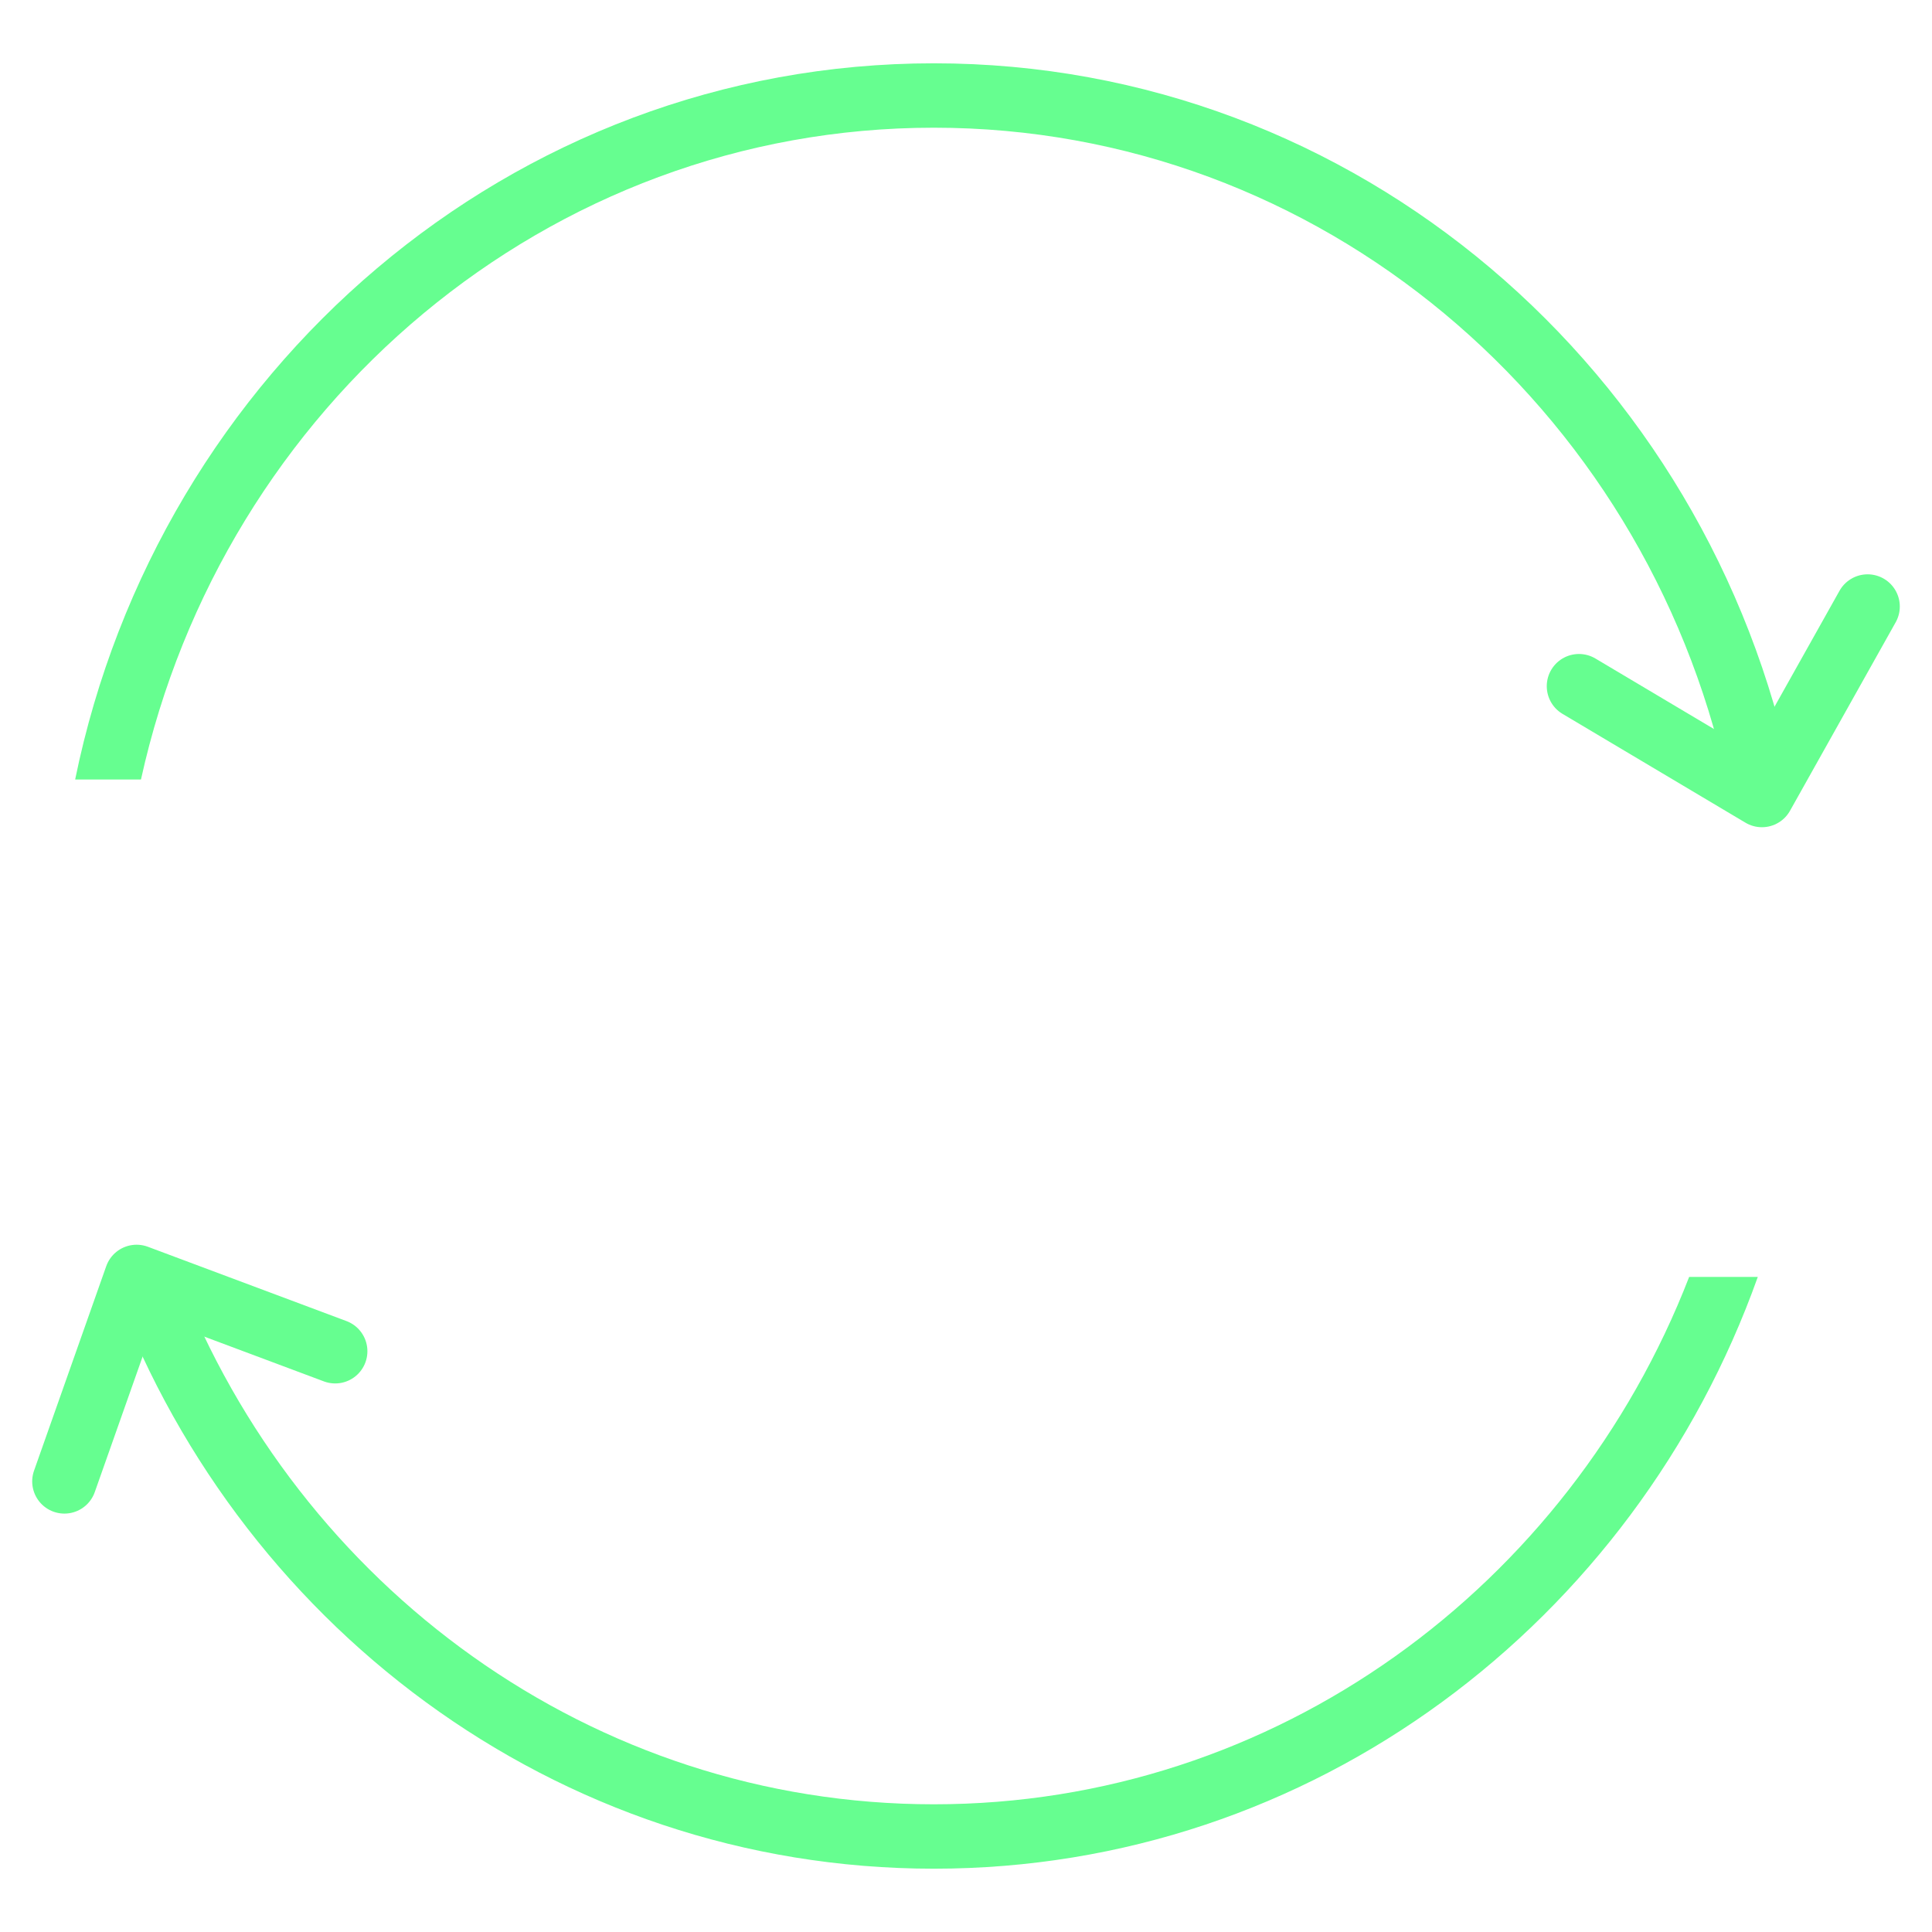 <svg width="30" height="30" viewBox="0 0 30 30" fill="none" xmlns="http://www.w3.org/2000/svg">
<path d="M24.518 10.655L27.359 12.345L29 9.418" stroke="#66FE90" stroke-linecap="round" stroke-linejoin="round"/>
<path d="M5.205 20.982L2.121 19.828L1 23.003" stroke="#66FE90" stroke-linecap="round" stroke-linejoin="round"/>
<path fill-rule="evenodd" clip-rule="evenodd" d="M26.812 12.104C25.534 6.3 20.497 1.983 14.501 1.983C8.504 1.983 3.467 6.3 2.189 12.104H1.167C2.463 5.76 7.93 0.983 14.501 0.983C21.071 0.983 26.538 5.76 27.834 12.104H26.812ZM26.229 19.828H27.295C25.385 25.185 20.385 29.017 14.501 29.017C8.616 29.017 3.616 25.185 1.706 19.828H2.772C4.633 24.632 9.191 28.017 14.501 28.017C19.81 28.017 24.368 24.632 26.229 19.828Z" fill="#66FE90"/>
</svg>
